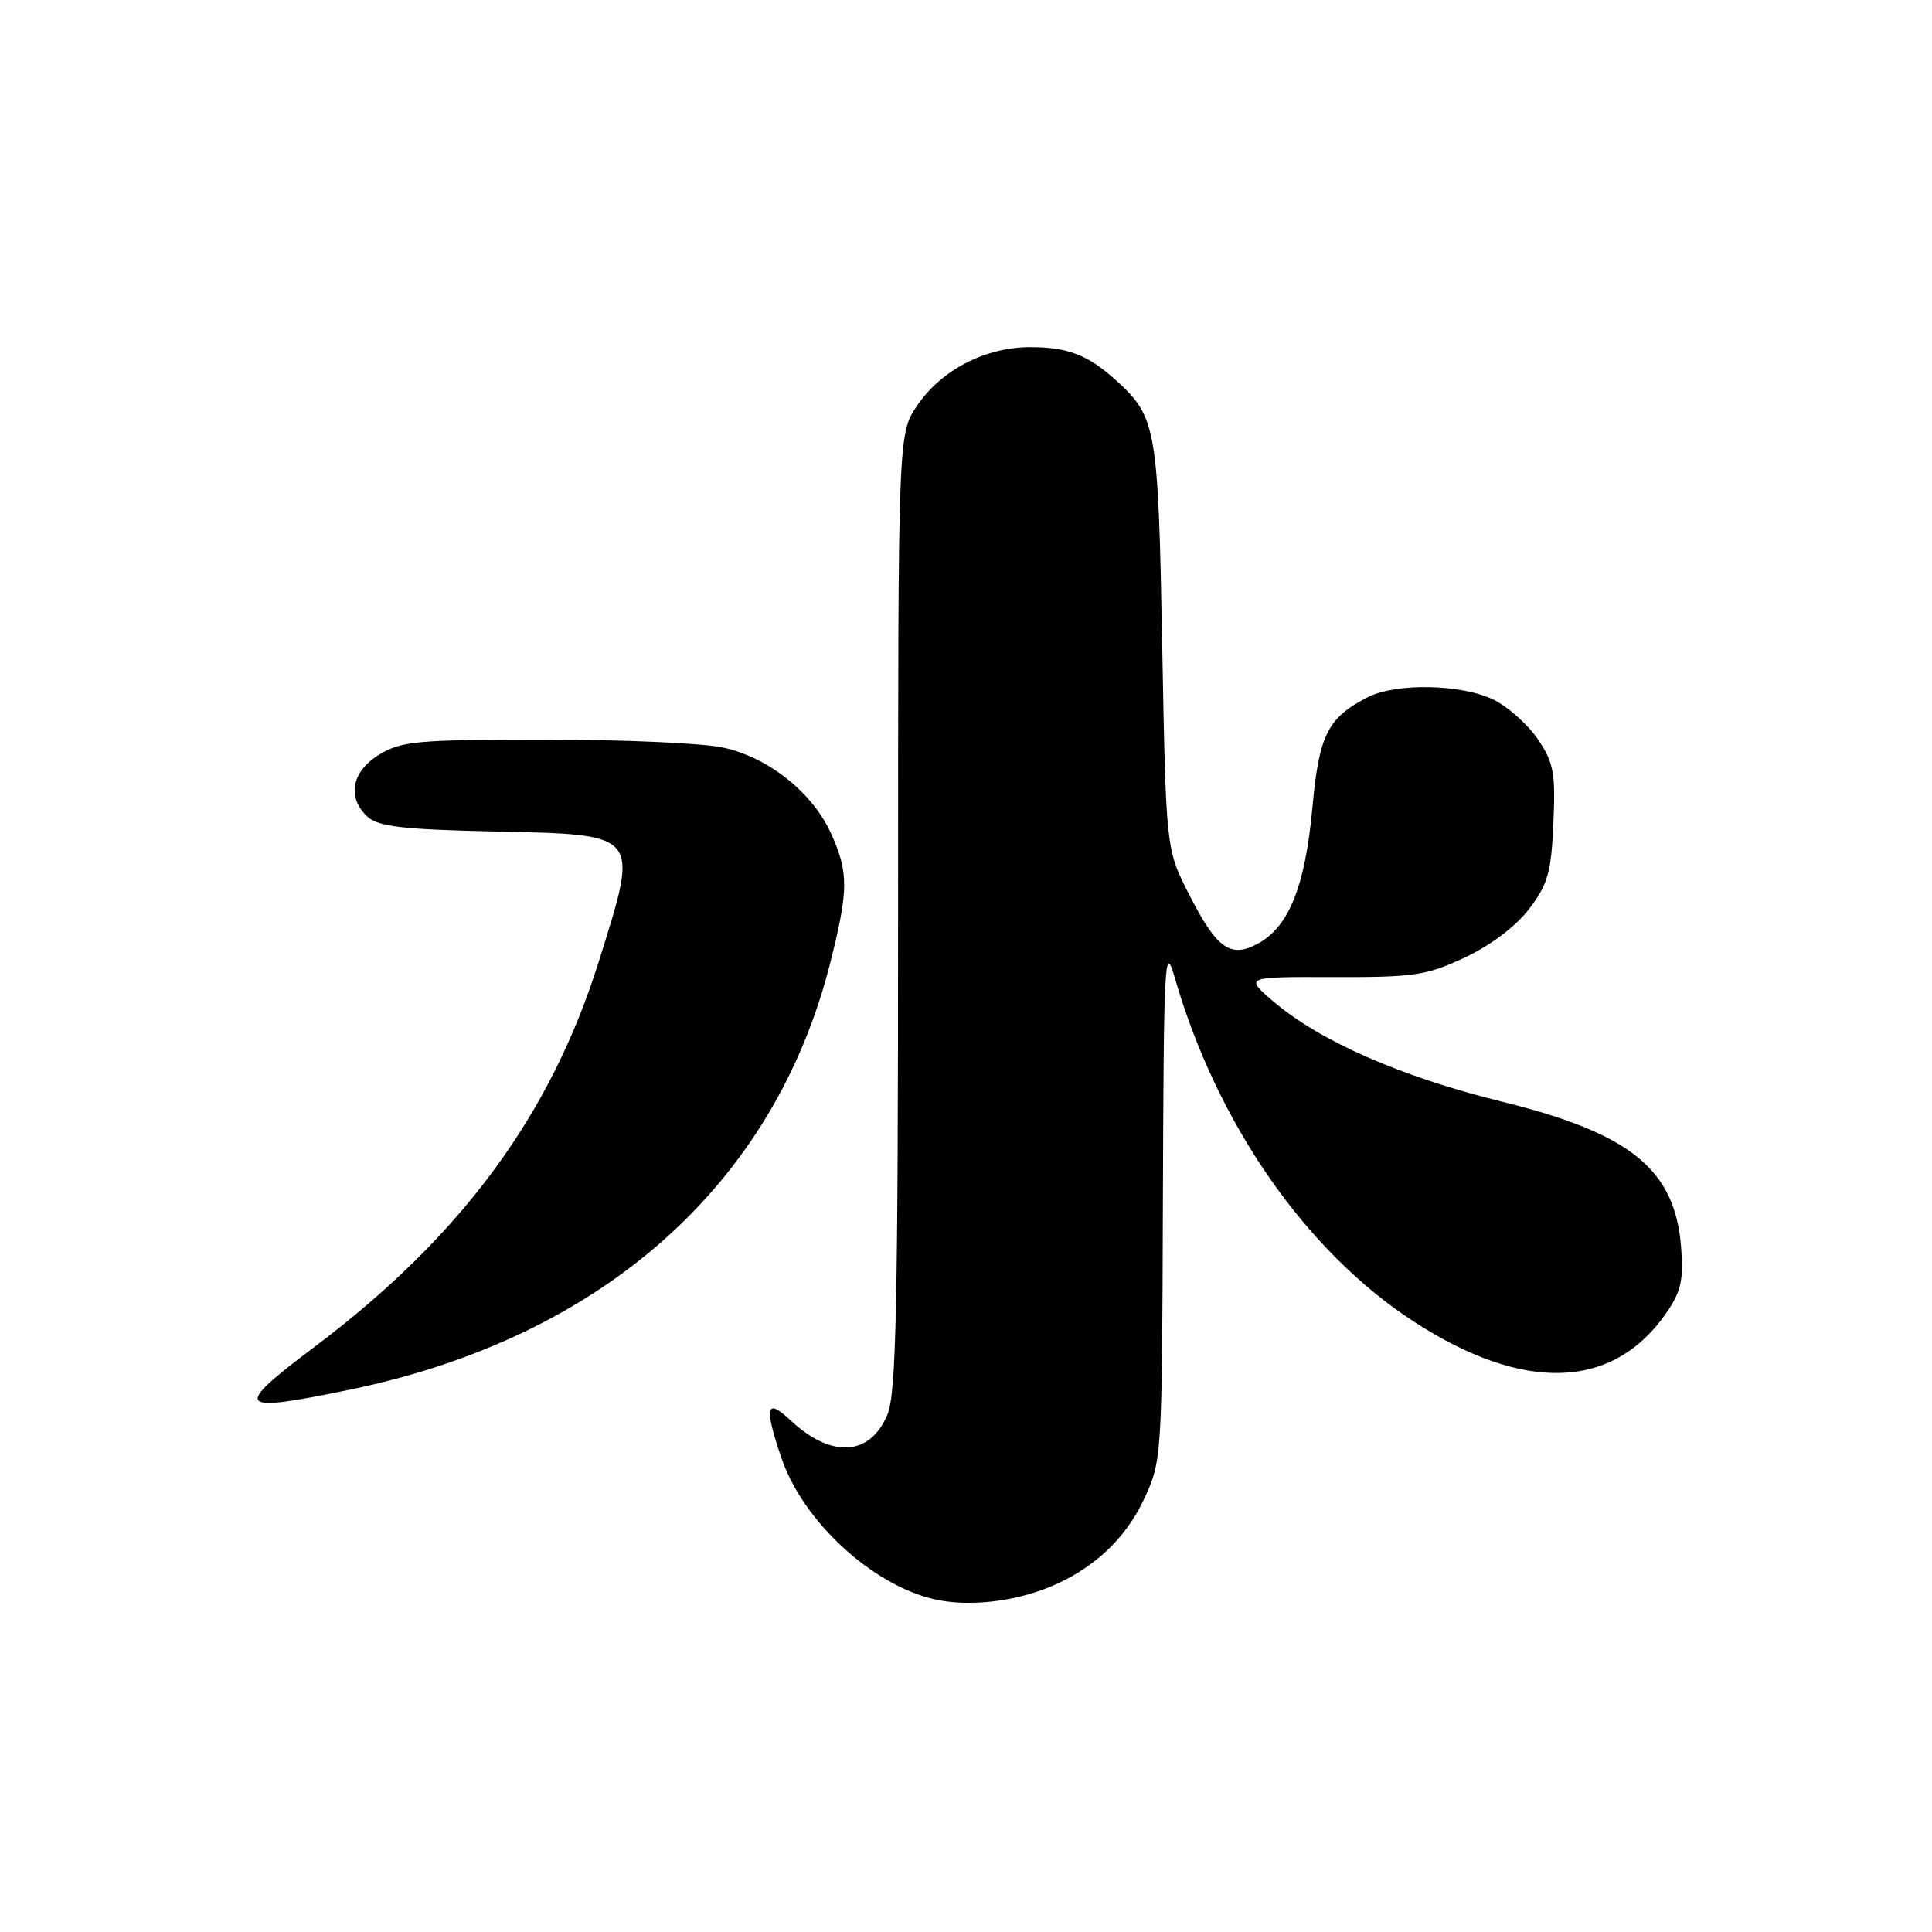 <?xml version="1.0" encoding="UTF-8" standalone="no"?>
<!DOCTYPE svg PUBLIC "-//W3C//DTD SVG 1.1//EN" "http://www.w3.org/Graphics/SVG/1.1/DTD/svg11.dtd" >
<svg xmlns="http://www.w3.org/2000/svg" xmlns:xlink="http://www.w3.org/1999/xlink" version="1.1" viewBox="0 0 256 256">
 <g >
 <path fill="currentColor"
d=" M 138.95 210.34 C 144.79 207.97 149.11 203.96 151.60 198.62 C 153.96 193.55 153.98 193.13 154.09 159.00 C 154.20 127.19 154.32 124.89 155.65 129.50 C 161.23 148.84 173.00 165.79 187.31 175.10 C 201.93 184.60 213.79 184.18 220.84 173.91 C 222.76 171.11 223.10 169.56 222.75 165.21 C 221.93 154.93 216.05 150.17 199.00 145.97 C 185.67 142.69 174.87 137.95 168.71 132.68 C 164.92 129.43 164.92 129.43 176.71 129.47 C 187.39 129.50 189.03 129.25 194.11 126.87 C 197.50 125.28 200.86 122.74 202.61 120.45 C 205.10 117.18 205.55 115.61 205.83 109.08 C 206.13 102.46 205.87 101.06 203.81 98.00 C 202.52 96.08 199.89 93.71 197.98 92.75 C 193.77 90.64 184.96 90.45 181.20 92.40 C 175.89 95.14 174.78 97.37 173.89 107.11 C 172.94 117.40 170.80 122.75 166.76 124.99 C 163.04 127.04 161.24 125.76 157.50 118.40 C 154.50 112.50 154.50 112.50 154.00 85.50 C 153.46 56.53 153.24 55.27 147.85 50.37 C 144.16 47.03 141.48 46.00 136.53 46.00 C 130.57 46.00 124.75 49.00 121.53 53.74 C 119.00 57.46 119.00 57.46 119.00 120.76 C 119.00 172.95 118.75 184.66 117.59 187.44 C 115.28 192.96 110.16 193.27 104.75 188.20 C 101.50 185.16 101.22 186.35 103.55 193.21 C 106.40 201.56 115.51 209.99 123.76 211.90 C 128.14 212.92 134.10 212.30 138.95 210.34 Z  M 46.50 184.11 C 79.86 177.18 102.61 156.94 110.01 127.59 C 112.45 117.90 112.46 115.62 110.11 110.43 C 107.63 104.97 101.79 100.34 95.78 99.05 C 93.10 98.47 82.49 98.00 72.20 98.00 C 55.32 98.01 53.18 98.20 50.25 99.99 C 46.56 102.24 45.93 105.72 48.75 108.27 C 50.14 109.52 53.55 109.92 65.33 110.17 C 85.02 110.61 84.72 110.23 79.34 127.41 C 72.97 147.75 61.12 163.83 41.74 178.42 C 30.71 186.72 31.19 187.28 46.50 184.11 Z "/>
</g>
</svg>